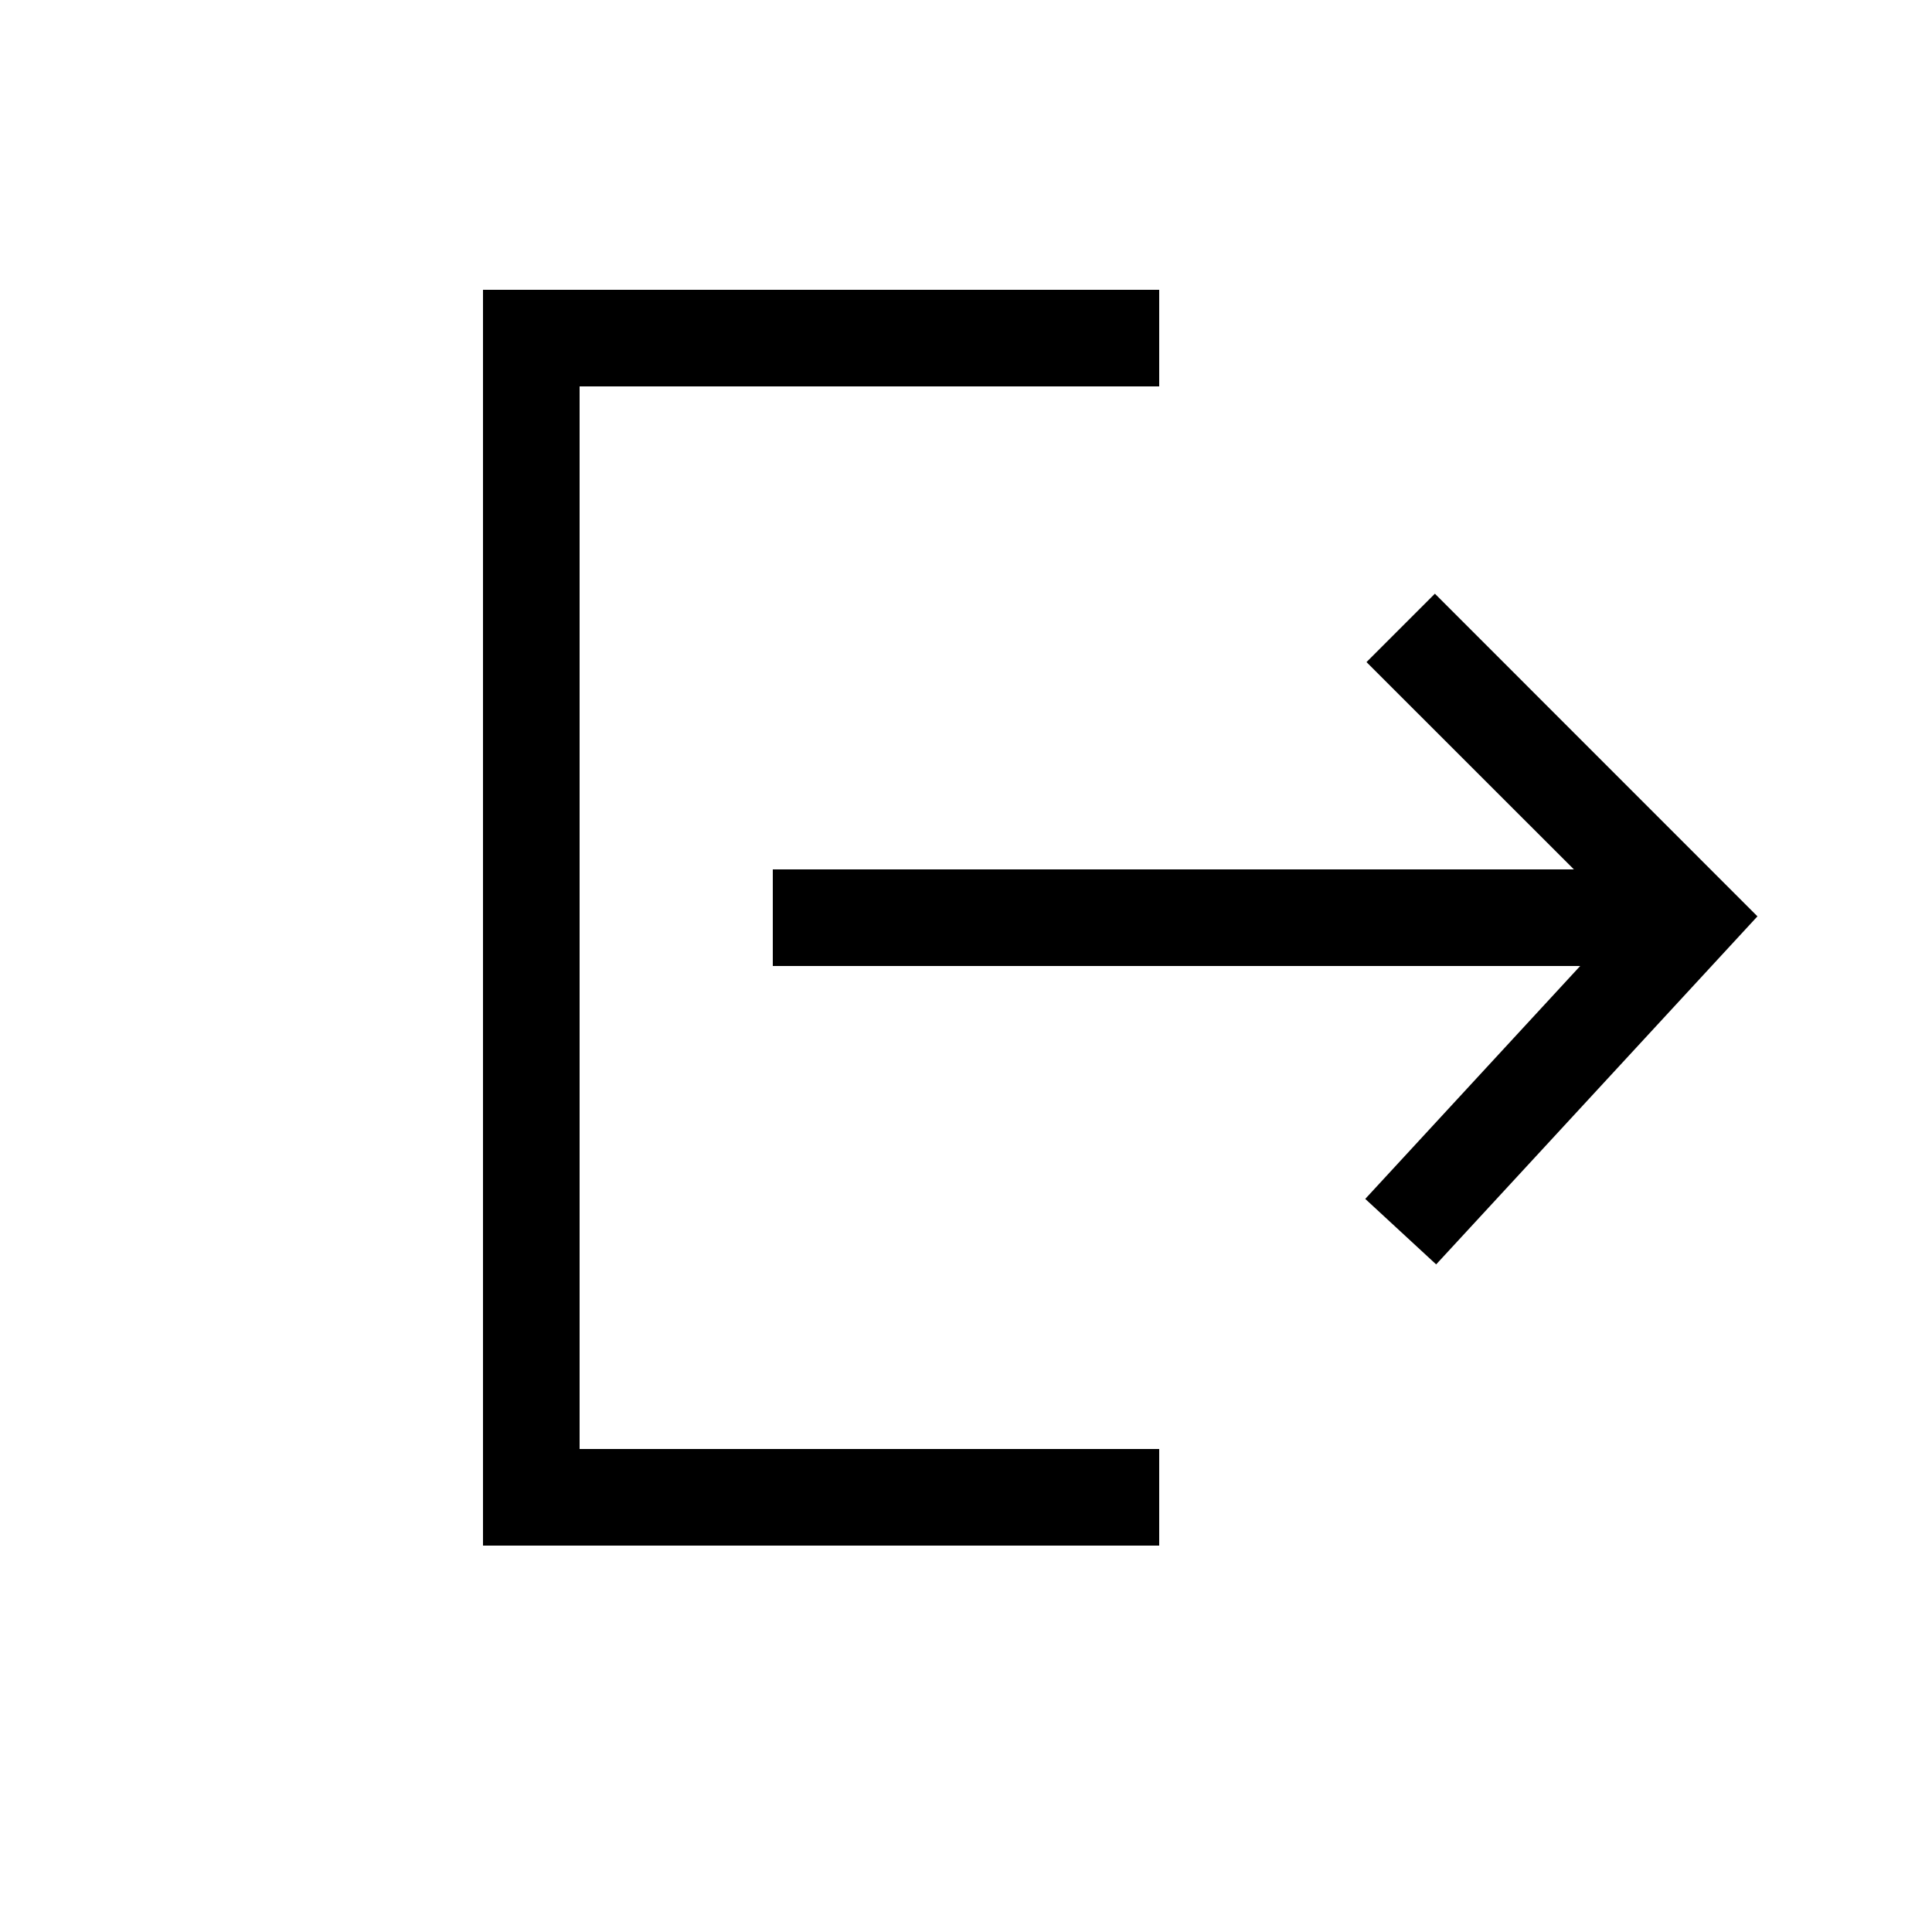 <svg width="20" height="20" viewBox="0 0 20 20" fill="none" xmlns="http://www.w3.org/2000/svg">
<path fill-rule="evenodd" clip-rule="evenodd" d="M5 3H12V4H6V15H12V16H5V3ZM14.854 6.146L18.193 9.486L14.867 13.089L14.133 12.411L16.358 10L8 10V9L16.293 9L14.146 6.854L14.854 6.146Z" fill="black"/>
</svg>
